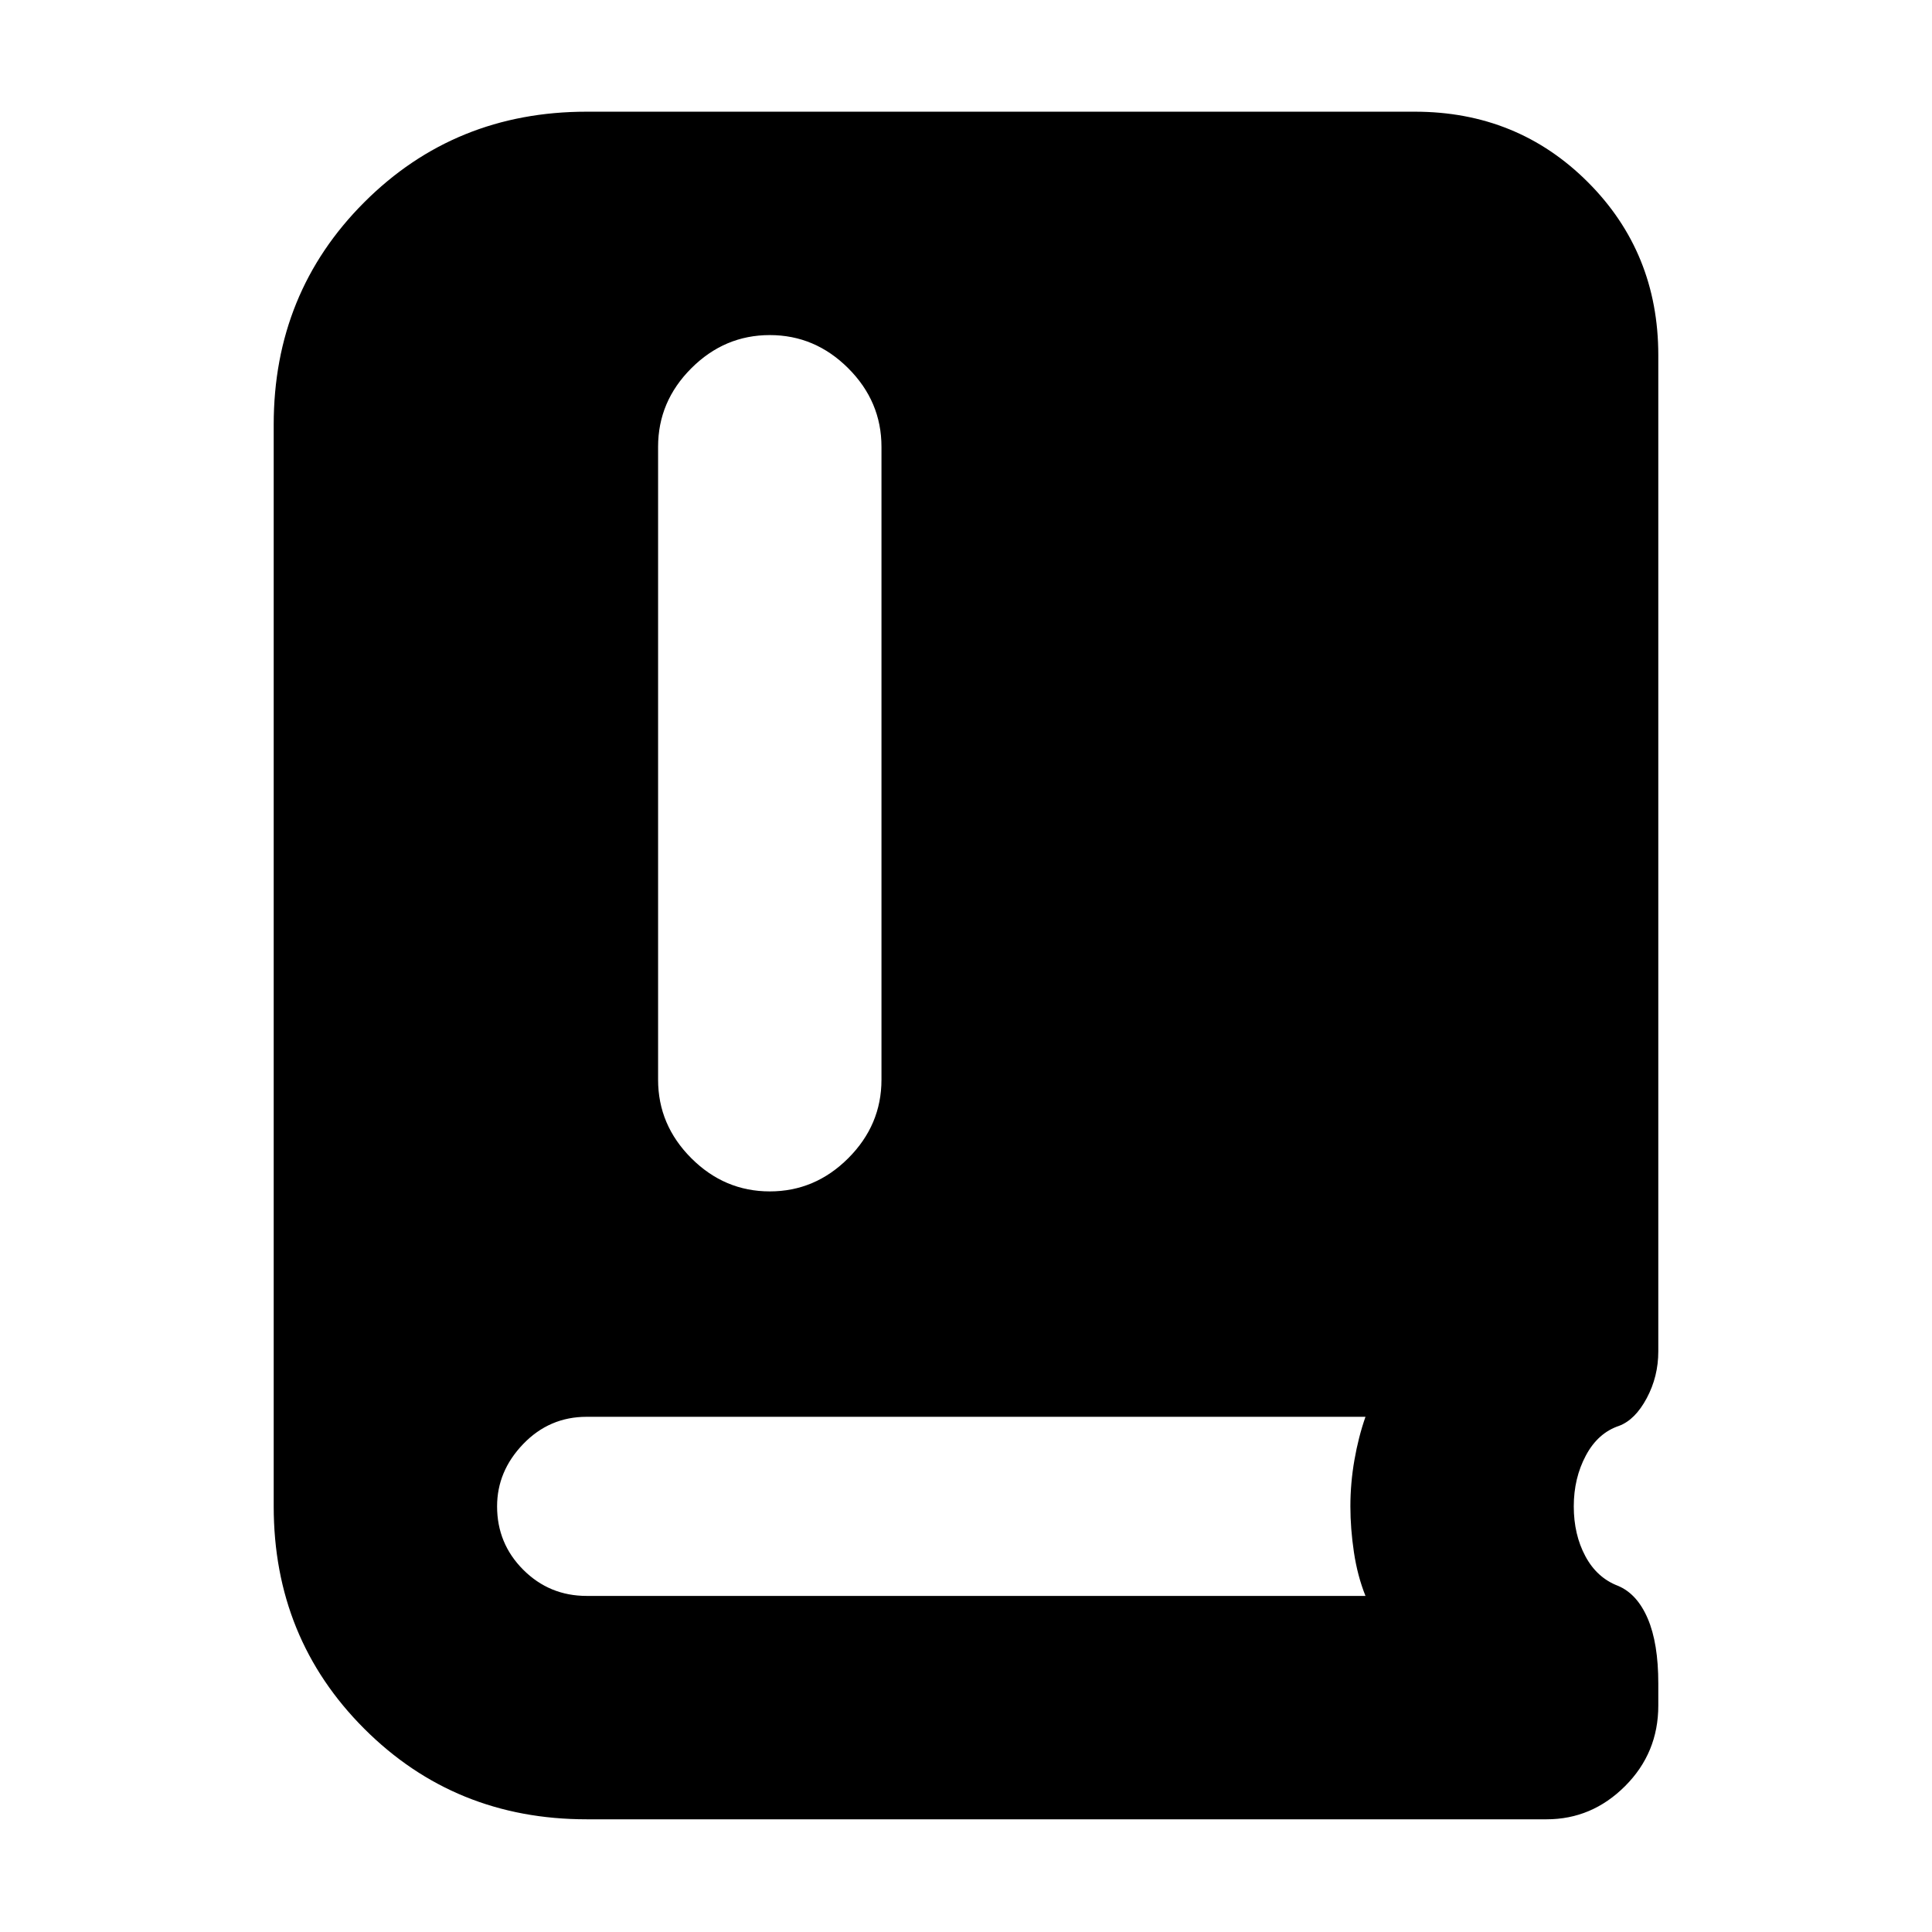 <svg xmlns="http://www.w3.org/2000/svg" height="24" viewBox="0 -960 960 960" width="24"><path d="M291.5-56Q226-56 181-101t-45-110.5V-749q0-65.5 45-110.5t110.5-45H703q51 0 86 35t35 86v495q0 12.5-5.75 23.25T804.5-251.5Q794-248 788-236.75t-6 25.25q0 14 5.75 24.75T804-172q9.5 4 14.75 16.25T824-123.5v11q0 23.5-16.5 40t-39 16.5h-477Zm91-312q22.5 0 39-16.5t16.5-39V-738q0-22.5-16.5-39t-39-16.5q-22.5 0-39 16.5T327-738v314.5q0 22.5 16.5 39t39 16.5Zm-91 201h387q-4-10-5.75-21.75T671-211.5q0-11.5 2-23t5.5-21.5h-387q-18.5 0-31.5 13.5t-13 31q0 18.5 13 31.5t31.5 13Z"/></svg>